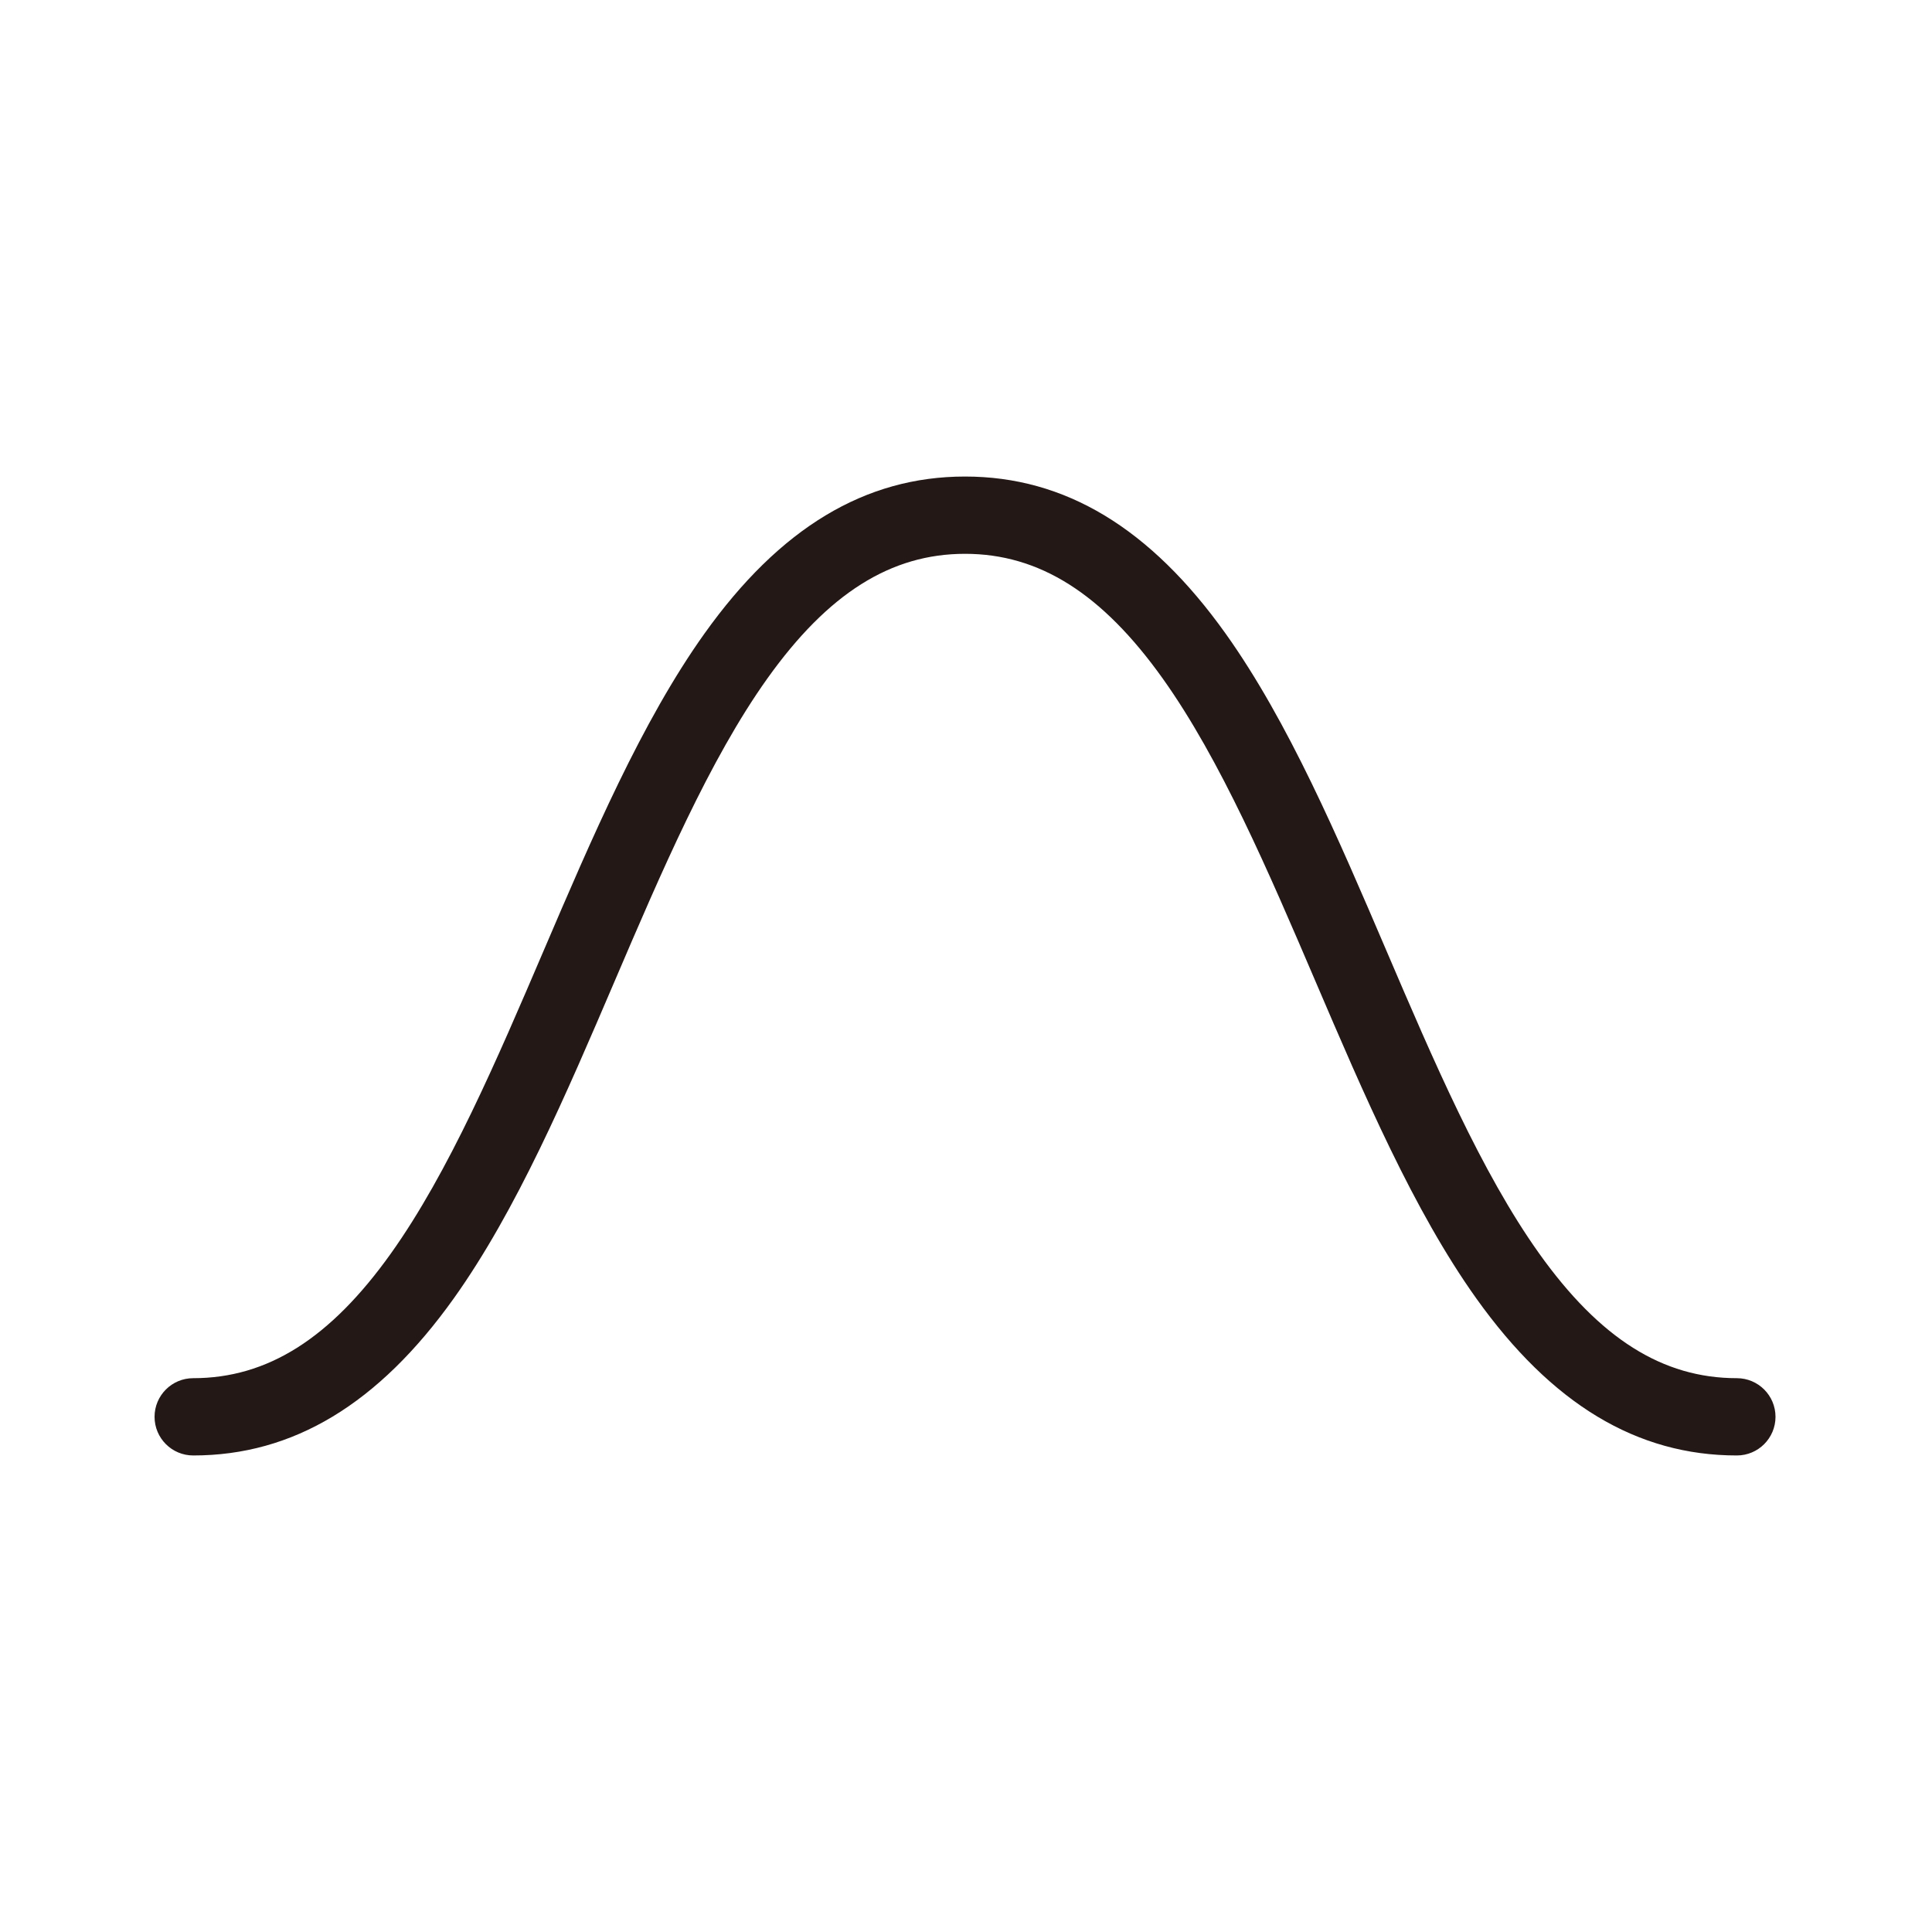 <?xml version="1.0" encoding="UTF-8"?>
<svg id="a" data-name="layer1" xmlns="http://www.w3.org/2000/svg" width="1000" height="1000" viewBox="0 0 1000 1000">
  <path d="M898.997,753.345c-51.734,0-95.854-26.595-134.883-81.306-32.465-45.511-58.284-105.833-83.253-164.17-24.133-56.383-49.087-114.687-79.043-156.68-31.408-44.029-63.922-64.535-102.32-64.535s-70.911,20.506-102.319,64.535c-29.956,41.993-54.91,100.297-79.043,156.68-24.969,58.336-50.787,118.659-83.253,164.17-39.028,54.71-83.148,81.306-134.883,81.306-11.046,0-20-8.954-20-20s8.954-20,20-20c38.398,0,70.911-20.506,102.319-64.535,29.956-41.993,54.91-100.297,79.043-156.68,24.969-58.336,50.787-118.659,83.253-164.17,39.027-54.71,83.148-81.306,134.883-81.306s95.855,26.595,134.884,81.306c32.465,45.511,58.284,105.834,83.253,164.17,24.133,56.383,49.087,114.686,79.043,156.68,31.408,44.028,63.921,64.535,102.319,64.535,11.046,0,20,8.954,20,20s-8.954,20-20,20Z" fill="#231815" stroke-width="0"/>
</svg>